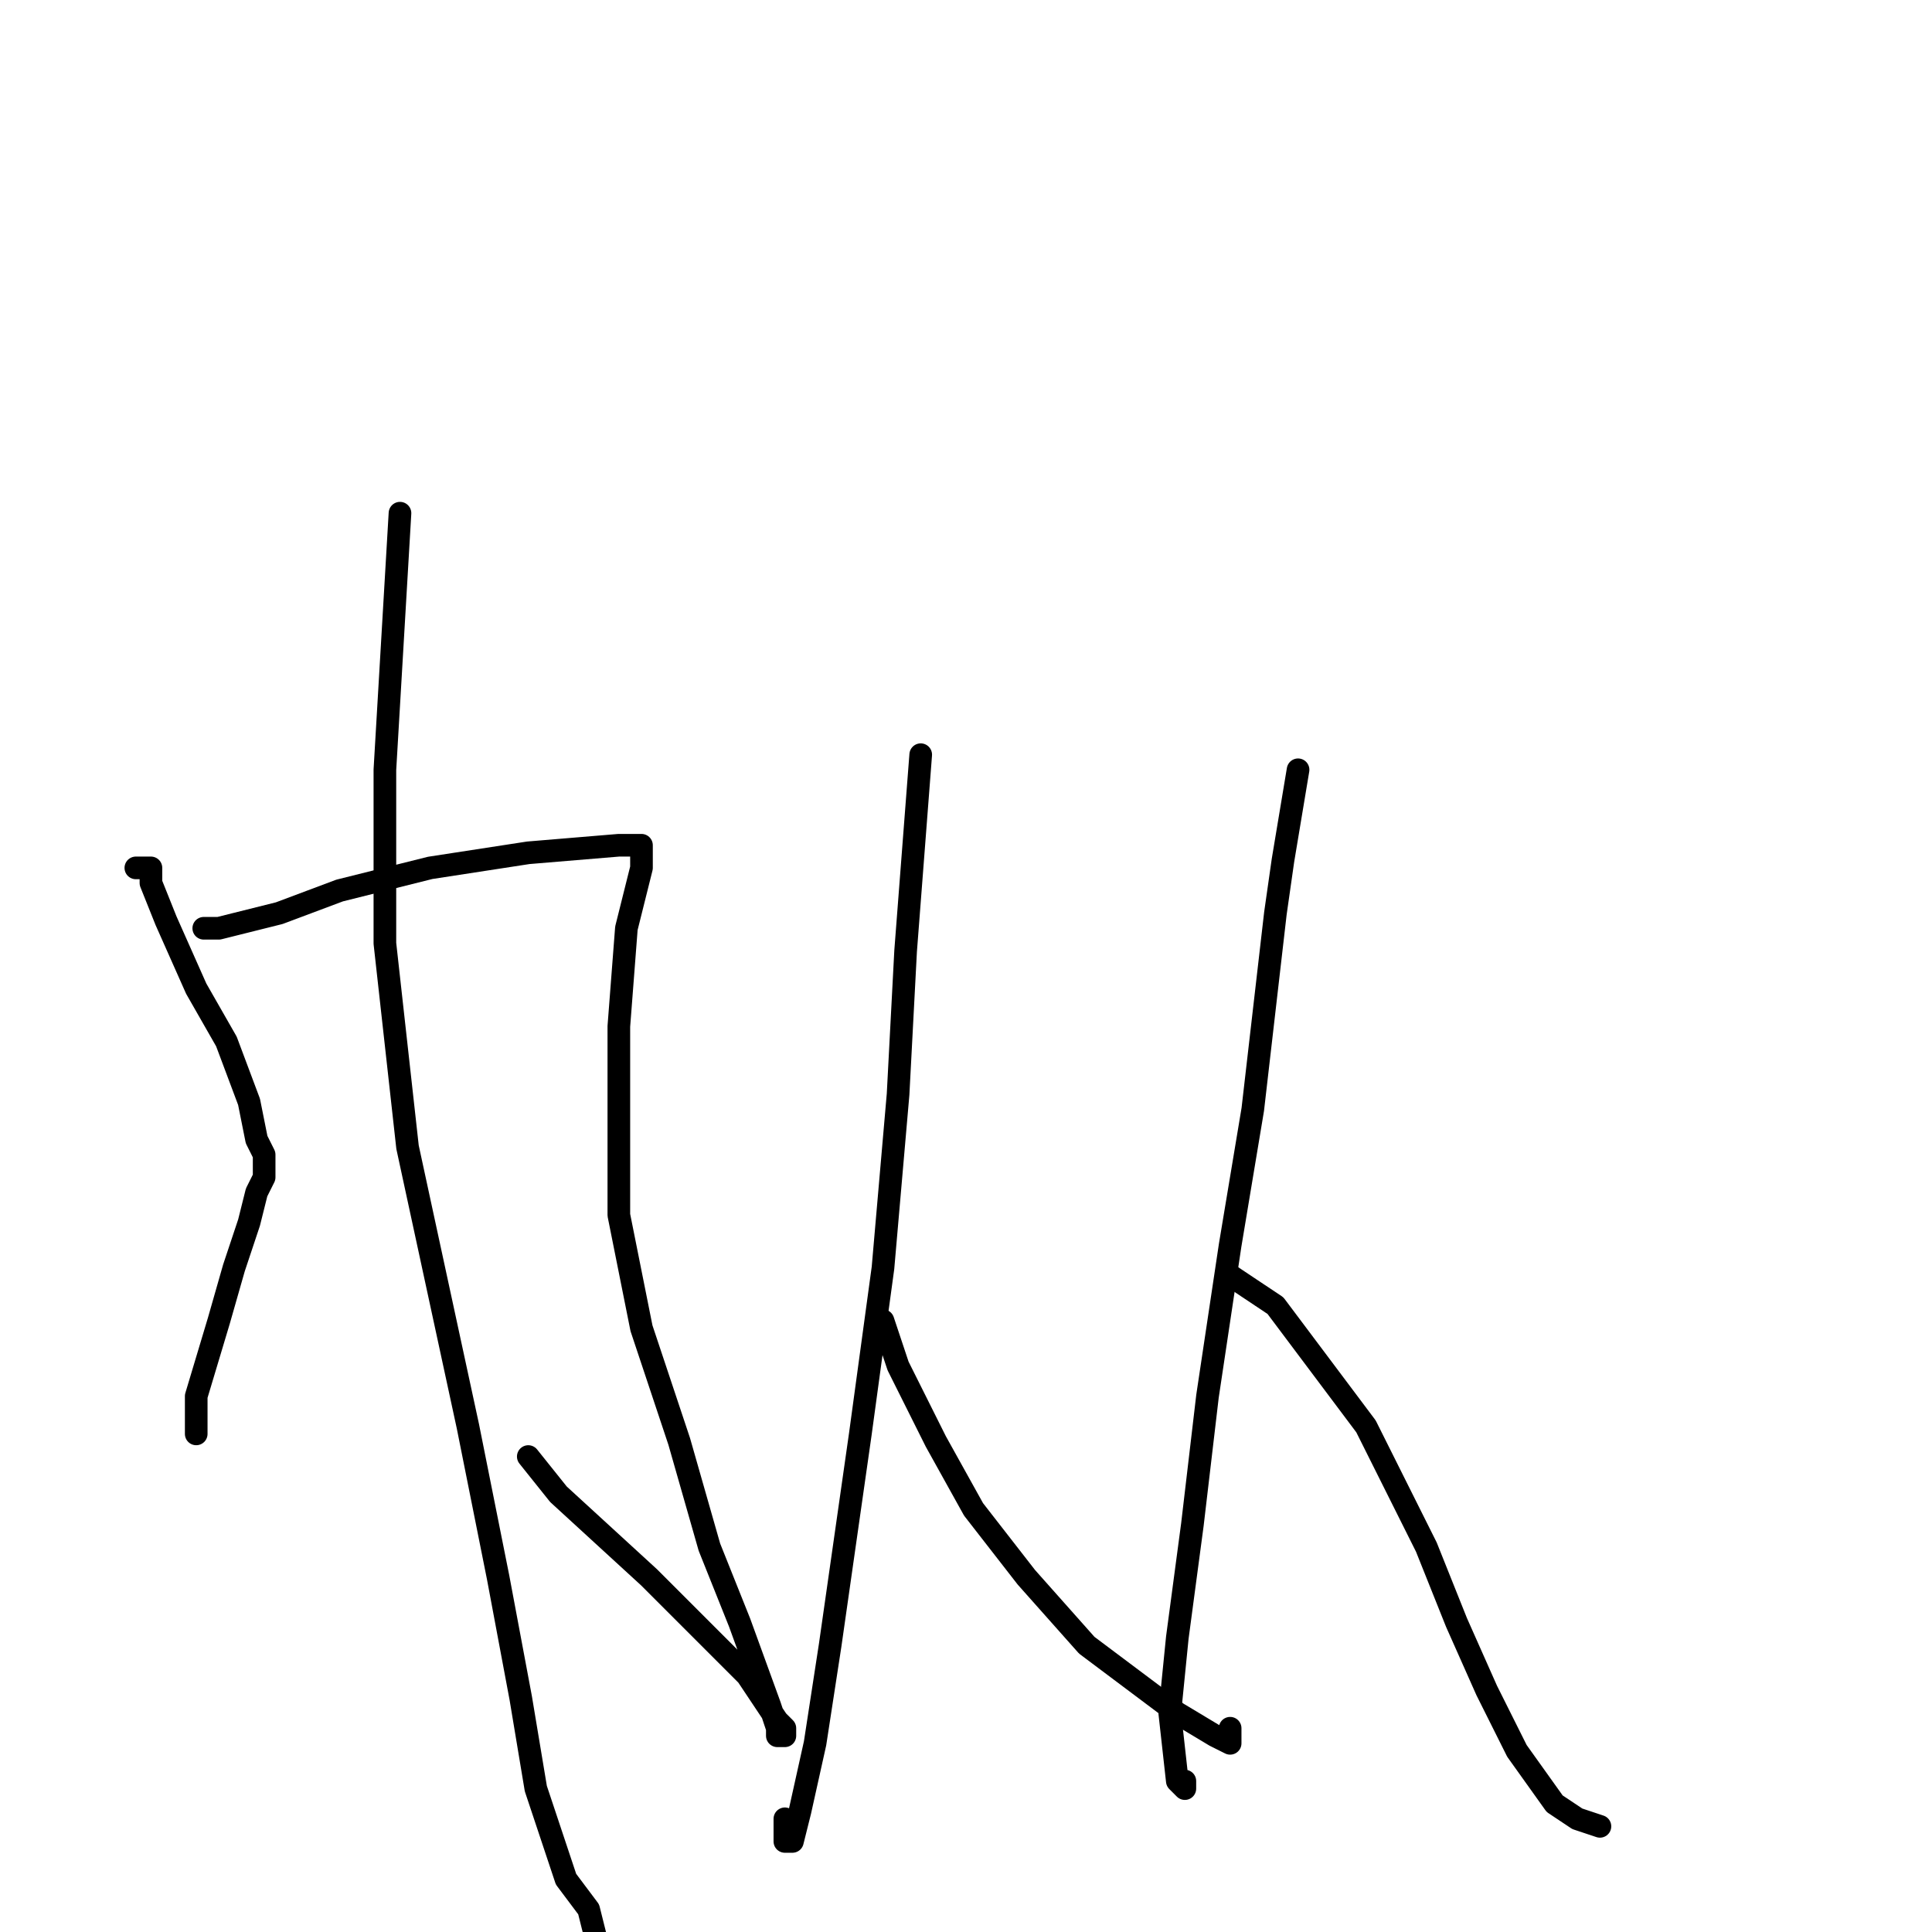 <?xml version="1.0" standalone="no"?>
    <svg width="256" height="256" xmlns="http://www.w3.org/2000/svg" version="1.1">
    <polyline stroke="black" stroke-width="3" stroke-linecap="round" fill="transparent" stroke-linejoin="round" points="18 115 19 115 20 115 20 117 22 122 26 131 30 138 33 146 34 151 35 153 35 154 35 156 34 158 33 162 31 168 29 175 26 185 26 189 26 190 26 189 26 188 26 188 " />
        <polyline stroke="black" stroke-width="3" stroke-linecap="round" fill="transparent" stroke-linejoin="round" points="27 123 28 123 29 123 37 121 45 118 57 115 70 113 82 112 83 112 84 112 85 112 85 115 83 123 82 136 82 161 85 176 90 191 94 205 98 215 102 226 103 229 103 230 104 230 104 229 103 228 99 222 93 216 86 209 74 198 70 193 70 193 70 193 " />
        <polyline stroke="black" stroke-width="3" stroke-linecap="round" fill="transparent" stroke-linejoin="round" points="53 68 52 85 51 102 51 125 54 152 62 189 66 209 69 225 71 237 75 249 78 253 79 257 80 258 " />
        <polyline stroke="black" stroke-width="3" stroke-linecap="round" fill="transparent" stroke-linejoin="round" points="122 100 121 113 120 126 119 145 117 168 114 190 110 218 108 231 106 240 105 244 104 244 104 241 104 241 " />
        <polyline stroke="black" stroke-width="3" stroke-linecap="round" fill="transparent" stroke-linejoin="round" points="117 175 118 178 119 181 124 191 129 200 136 209 144 218 156 227 161 230 163 231 163 230 163 229 163 229 " />
        <polyline stroke="black" stroke-width="3" stroke-linecap="round" fill="transparent" stroke-linejoin="round" points="172 102 171 108 170 114 169 121 166 147 163 165 160 185 158 202 156 217 155 227 156 236 157 237 157 236 157 236 " />
        <polyline stroke="black" stroke-width="3" stroke-linecap="round" fill="transparent" stroke-linejoin="round" points="163 169 166 171 169 173 175 181 181 189 189 205 193 215 197 224 201 232 206 239 209 241 212 242 212 242 " />
        </svg>